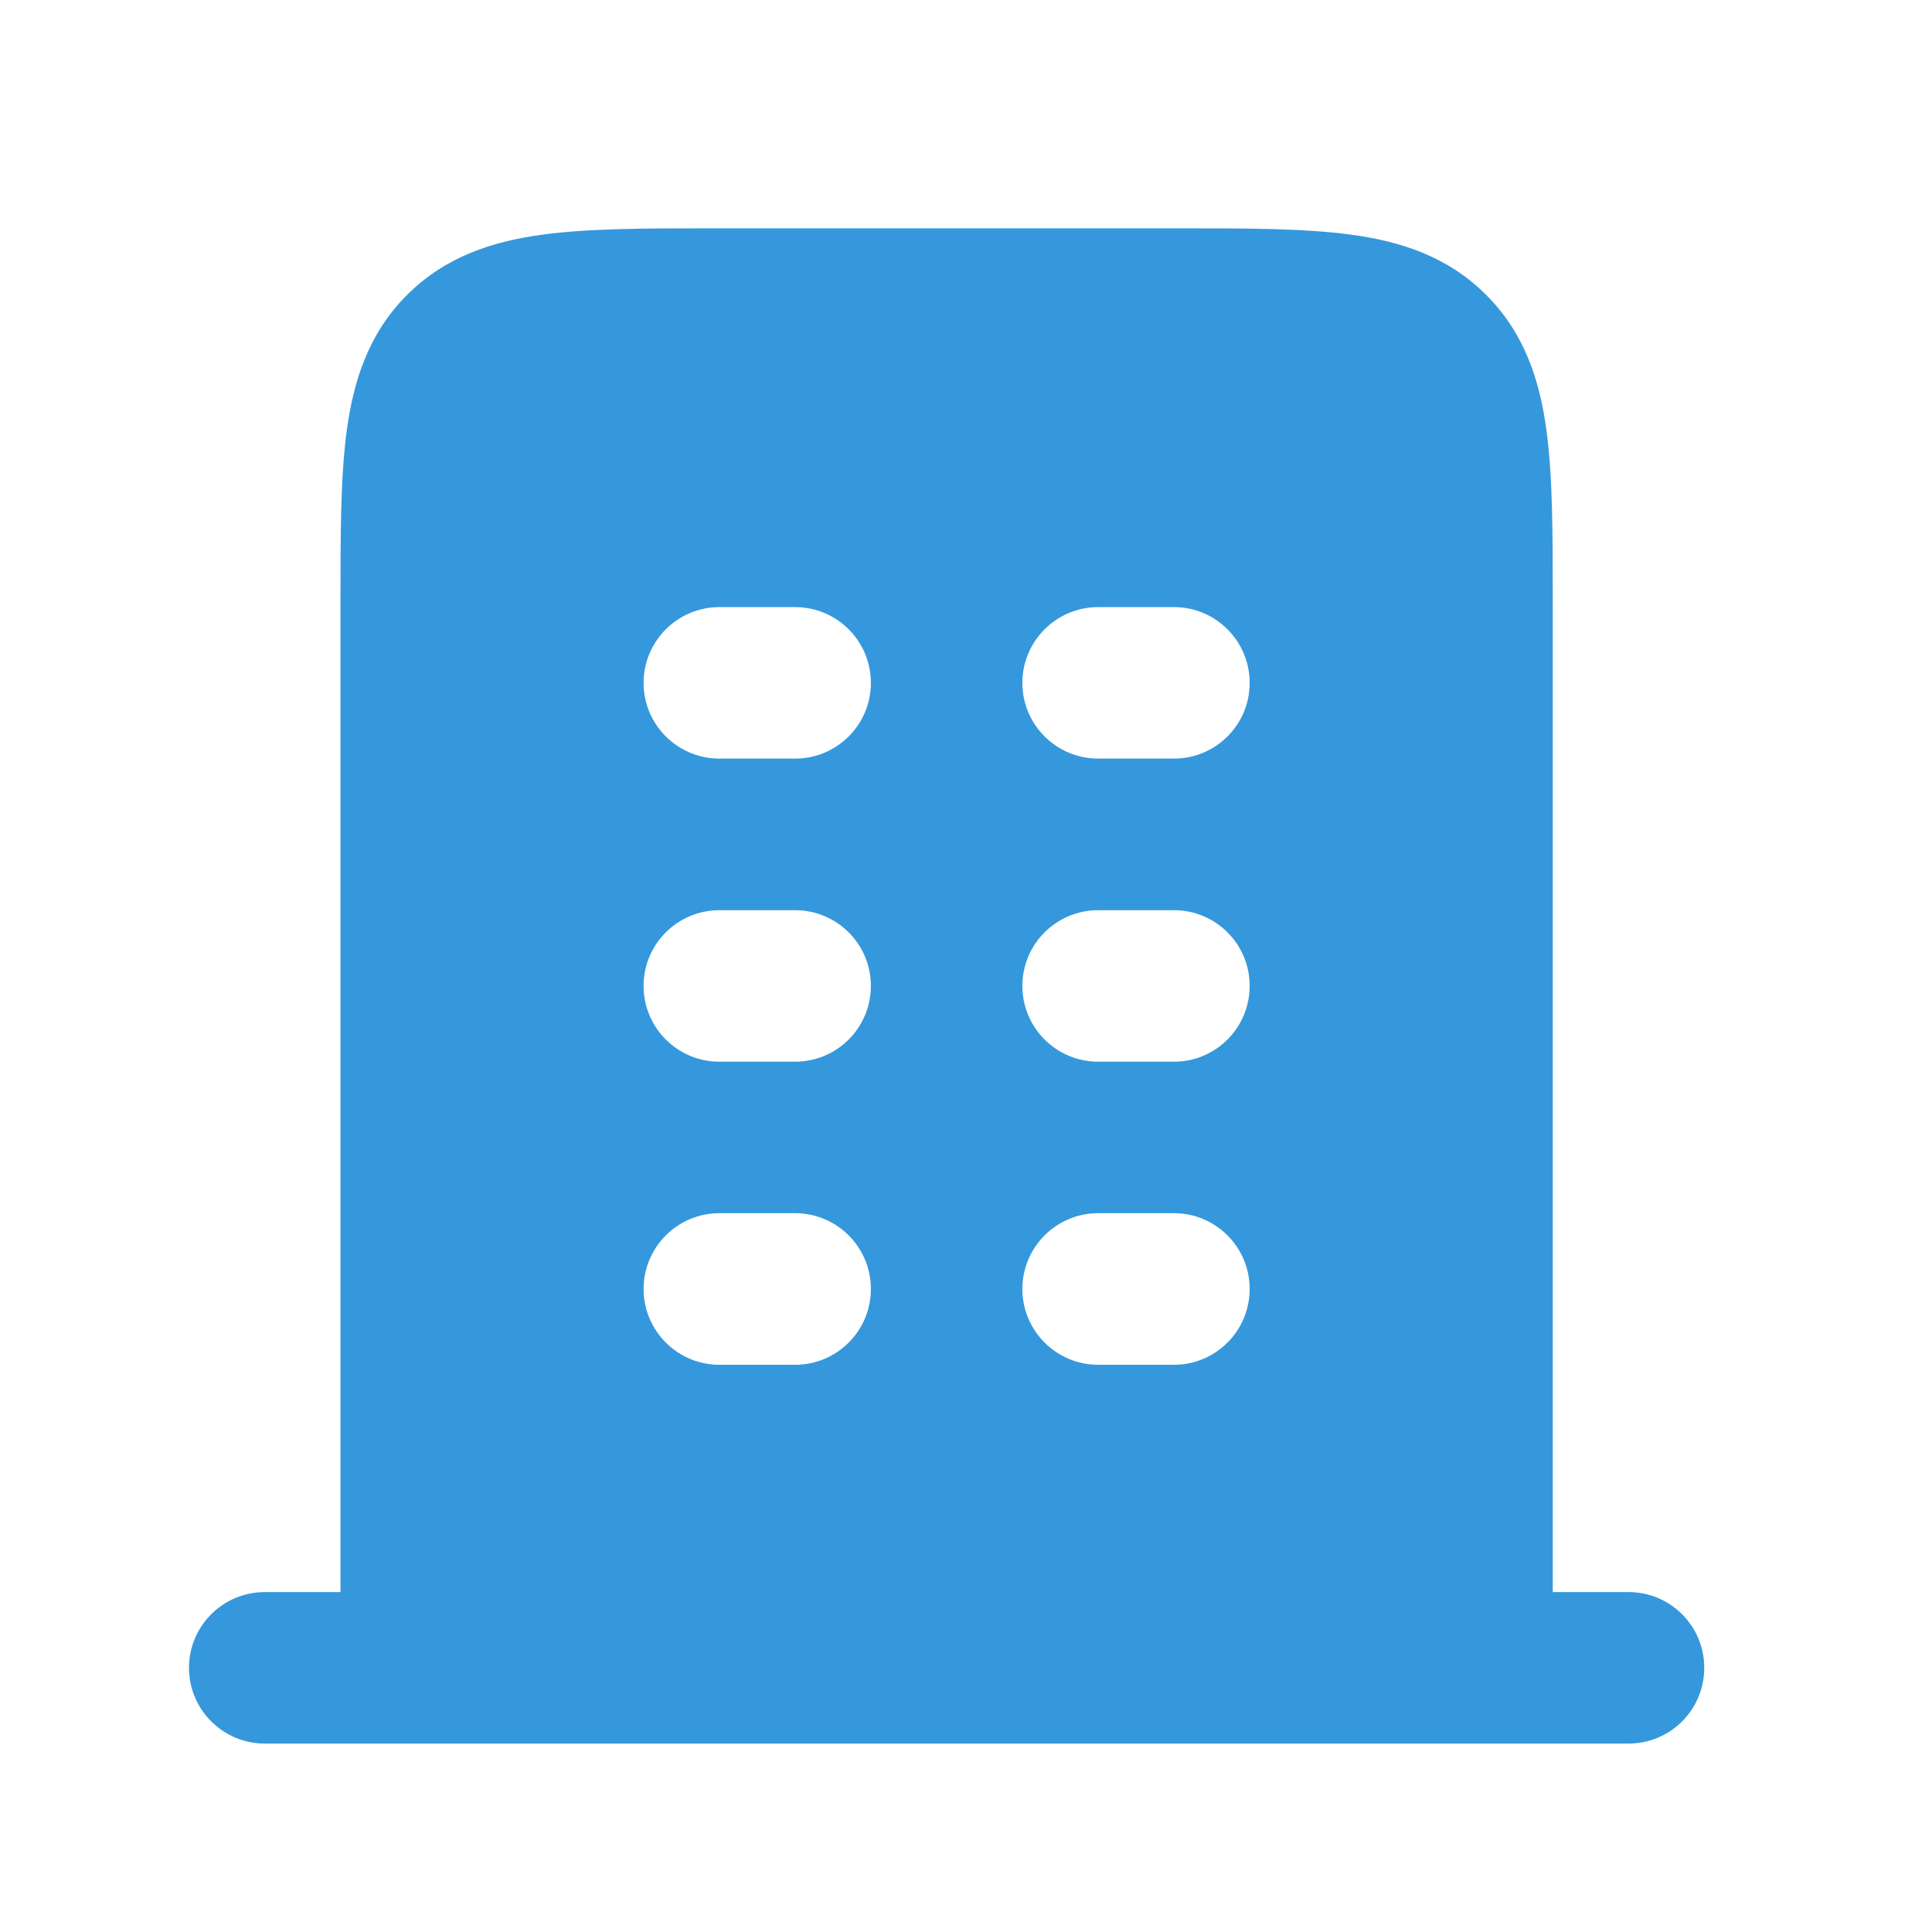 <svg width="17" height="17" viewBox="0 0 17 17" fill="none" xmlns="http://www.w3.org/2000/svg">
<path fill-rule="evenodd" clip-rule="evenodd" d="M6.286 2.009C5.695 2.009 5.186 2.009 4.778 2.064C4.341 2.122 3.922 2.255 3.582 2.595C3.242 2.934 3.11 3.353 3.051 3.79C2.996 4.198 2.996 4.707 2.996 5.298V14.009H2.33C1.962 14.009 1.663 14.307 1.663 14.675C1.663 15.044 1.962 15.342 2.33 15.342H14.33C14.698 15.342 14.996 15.044 14.996 14.675C14.996 14.307 14.698 14.009 14.33 14.009H13.663V5.298C13.663 4.707 13.663 4.198 13.608 3.79C13.55 3.353 13.417 2.934 13.077 2.595C12.738 2.255 12.319 2.122 11.882 2.064C11.474 2.009 10.965 2.009 10.374 2.009H6.286ZM7.663 6.009C7.663 6.377 7.365 6.675 6.996 6.675H6.33C5.962 6.675 5.663 6.377 5.663 6.009C5.663 5.641 5.962 5.342 6.33 5.342H6.996C7.365 5.342 7.663 5.641 7.663 6.009ZM6.996 9.342C7.365 9.342 7.663 9.044 7.663 8.675C7.663 8.307 7.365 8.009 6.996 8.009H6.33C5.962 8.009 5.663 8.307 5.663 8.675C5.663 9.044 5.962 9.342 6.33 9.342H6.996ZM7.663 11.342C7.663 11.71 7.365 12.009 6.996 12.009H6.33C5.962 12.009 5.663 11.71 5.663 11.342C5.663 10.974 5.962 10.675 6.33 10.675H6.996C7.365 10.675 7.663 10.974 7.663 11.342ZM10.33 6.675C10.698 6.675 10.996 6.377 10.996 6.009C10.996 5.641 10.698 5.342 10.33 5.342H9.663C9.295 5.342 8.996 5.641 8.996 6.009C8.996 6.377 9.295 6.675 9.663 6.675H10.33ZM10.996 8.675C10.996 9.044 10.698 9.342 10.33 9.342H9.663C9.295 9.342 8.996 9.044 8.996 8.675C8.996 8.307 9.295 8.009 9.663 8.009H10.33C10.698 8.009 10.996 8.307 10.996 8.675ZM10.33 12.009C10.698 12.009 10.996 11.71 10.996 11.342C10.996 10.974 10.698 10.675 10.33 10.675H9.663C9.295 10.675 8.996 10.974 8.996 11.342C8.996 11.71 9.295 12.009 9.663 12.009H10.33Z" fill="#3598DC"/>
</svg>
